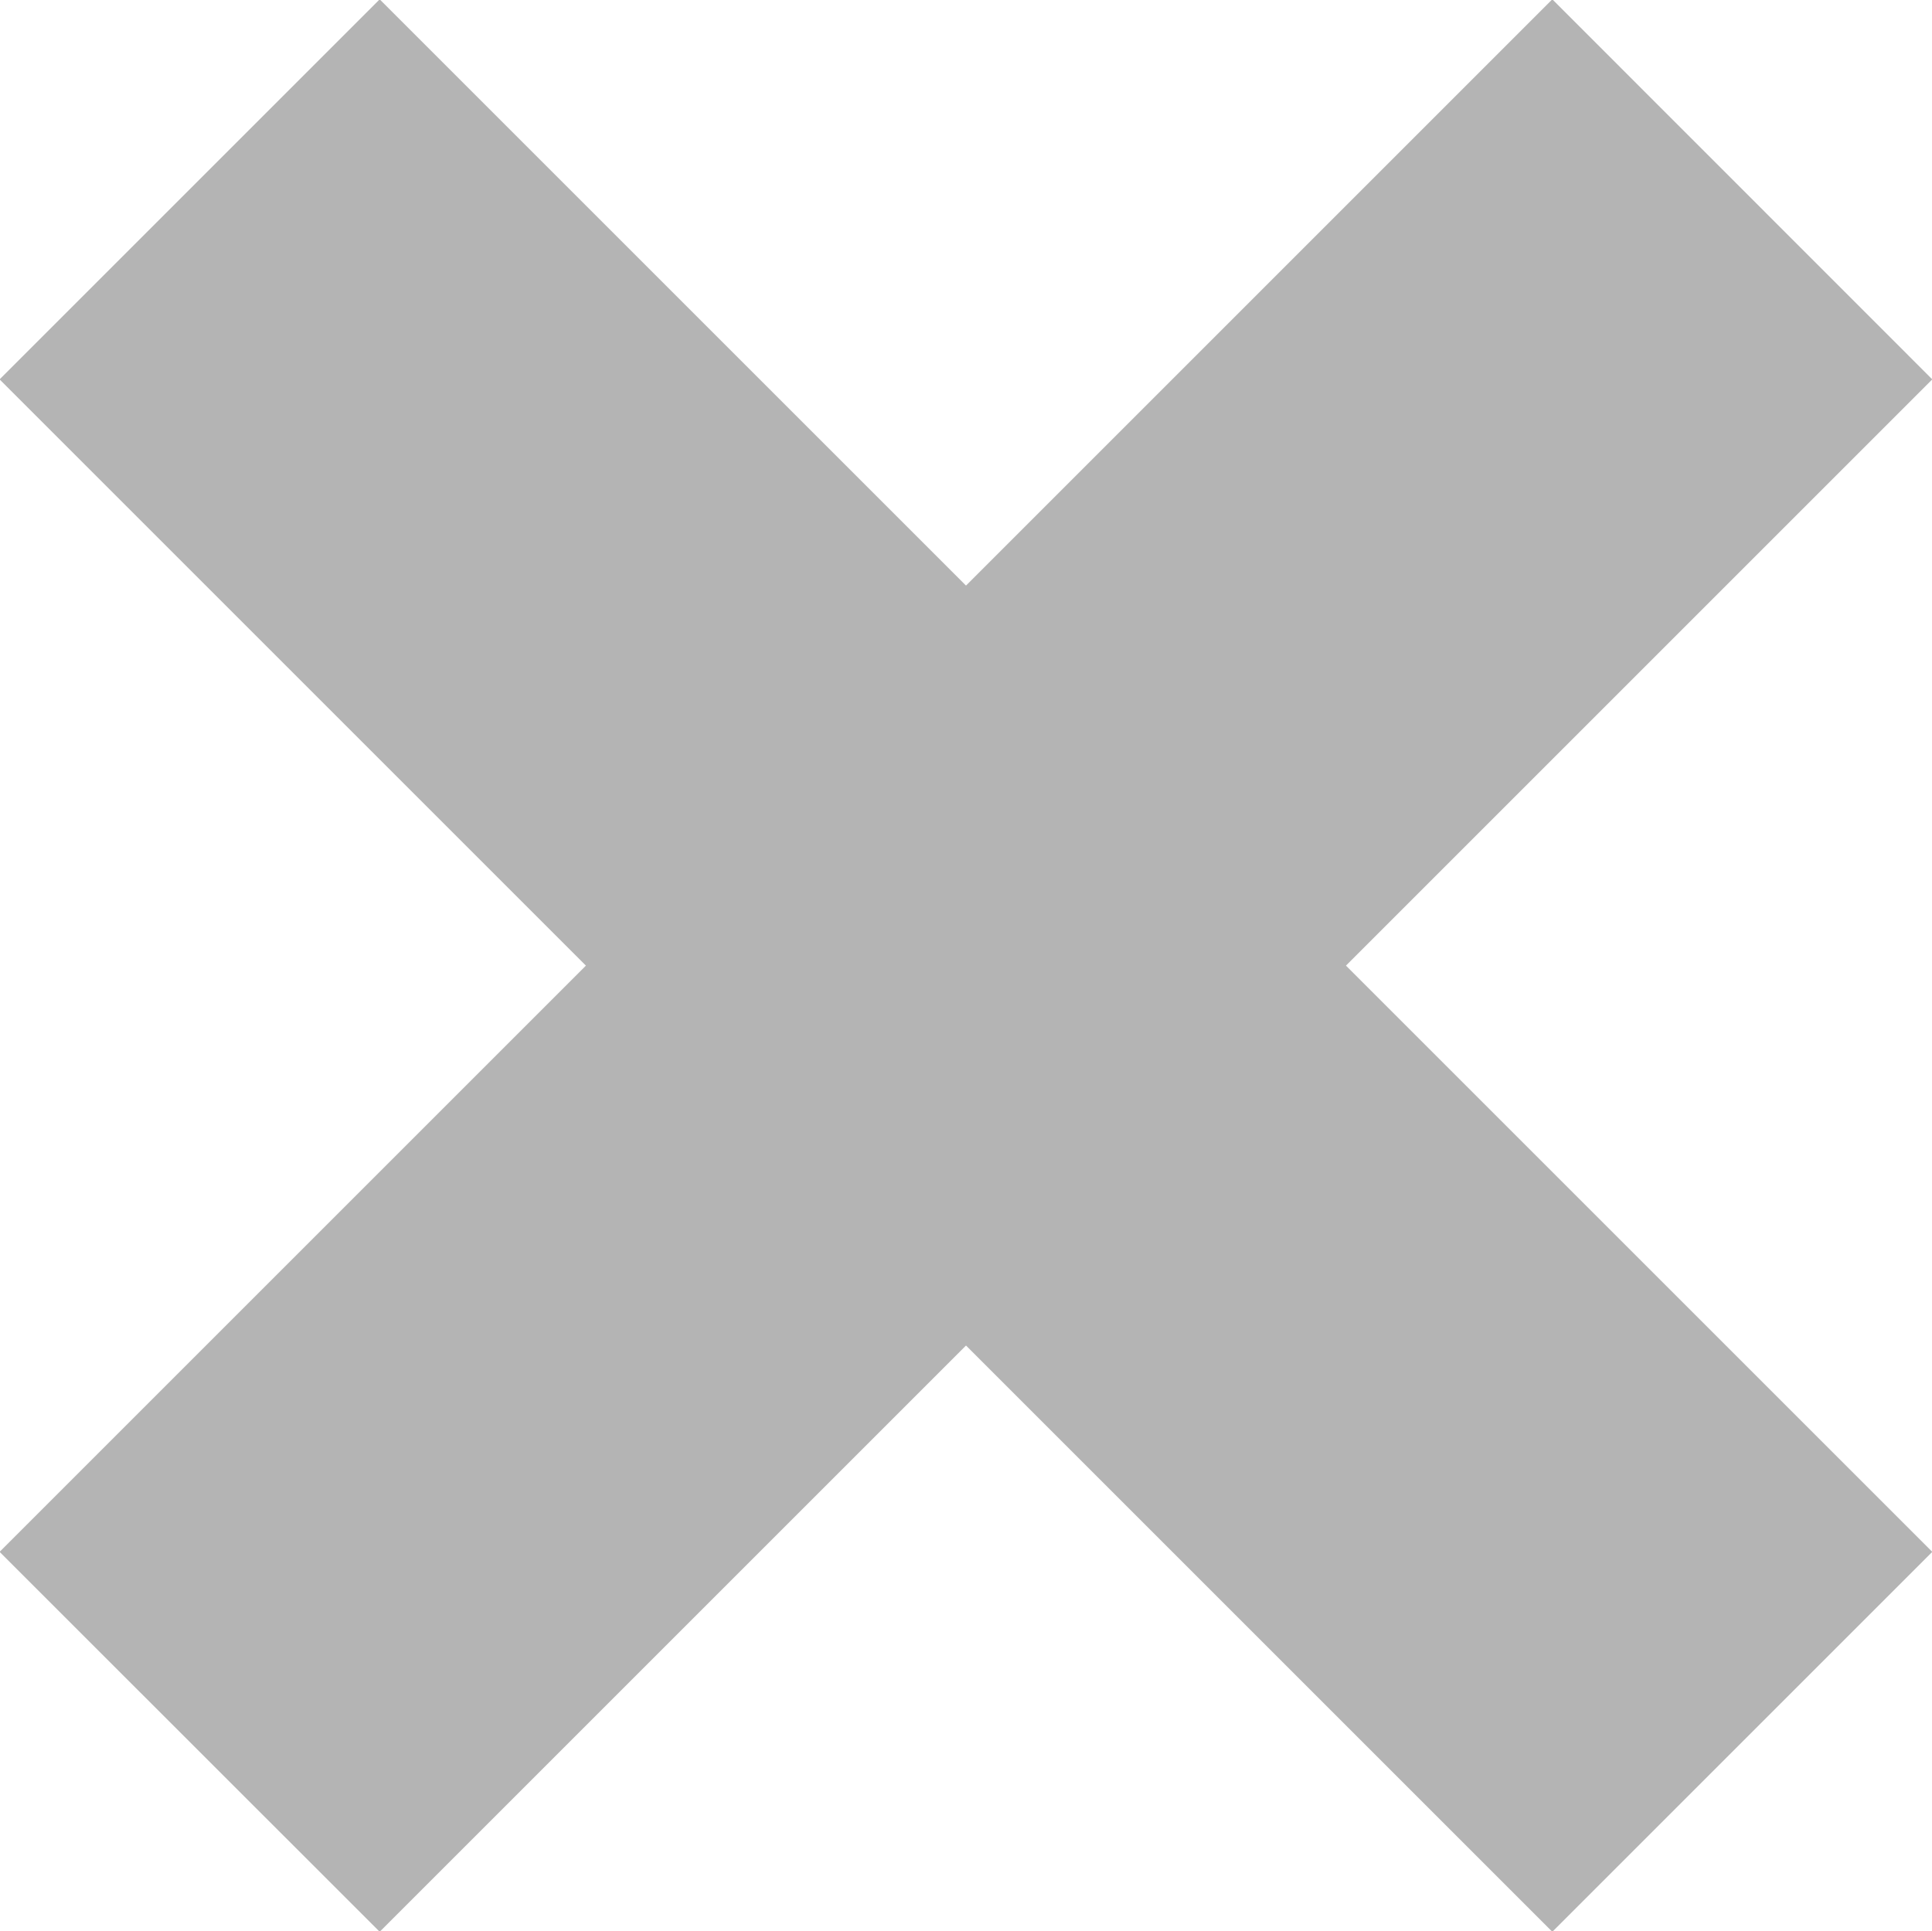 <svg xmlns="http://www.w3.org/2000/svg" xmlns:xlink="http://www.w3.org/1999/xlink" preserveAspectRatio="xMidYMid" width="14.38" height="14.376" viewBox="0 0 14.38 14.376">
  <defs>
    <style>
      .cls-1 {
        fill: #b4b4b4;
        fill-rule: evenodd;
      }
    </style>
  </defs>
  <path d="M14.382,11.552 L11.554,14.380 L7.190,10.016 L2.826,14.380 L-0.003,11.552 L4.361,7.188 L-0.003,2.824 L2.826,-0.005 L7.190,4.359 L11.554,-0.005 L14.382,2.824 L10.018,7.188 L14.382,11.552 Z" class="cls-1"/>
</svg>
